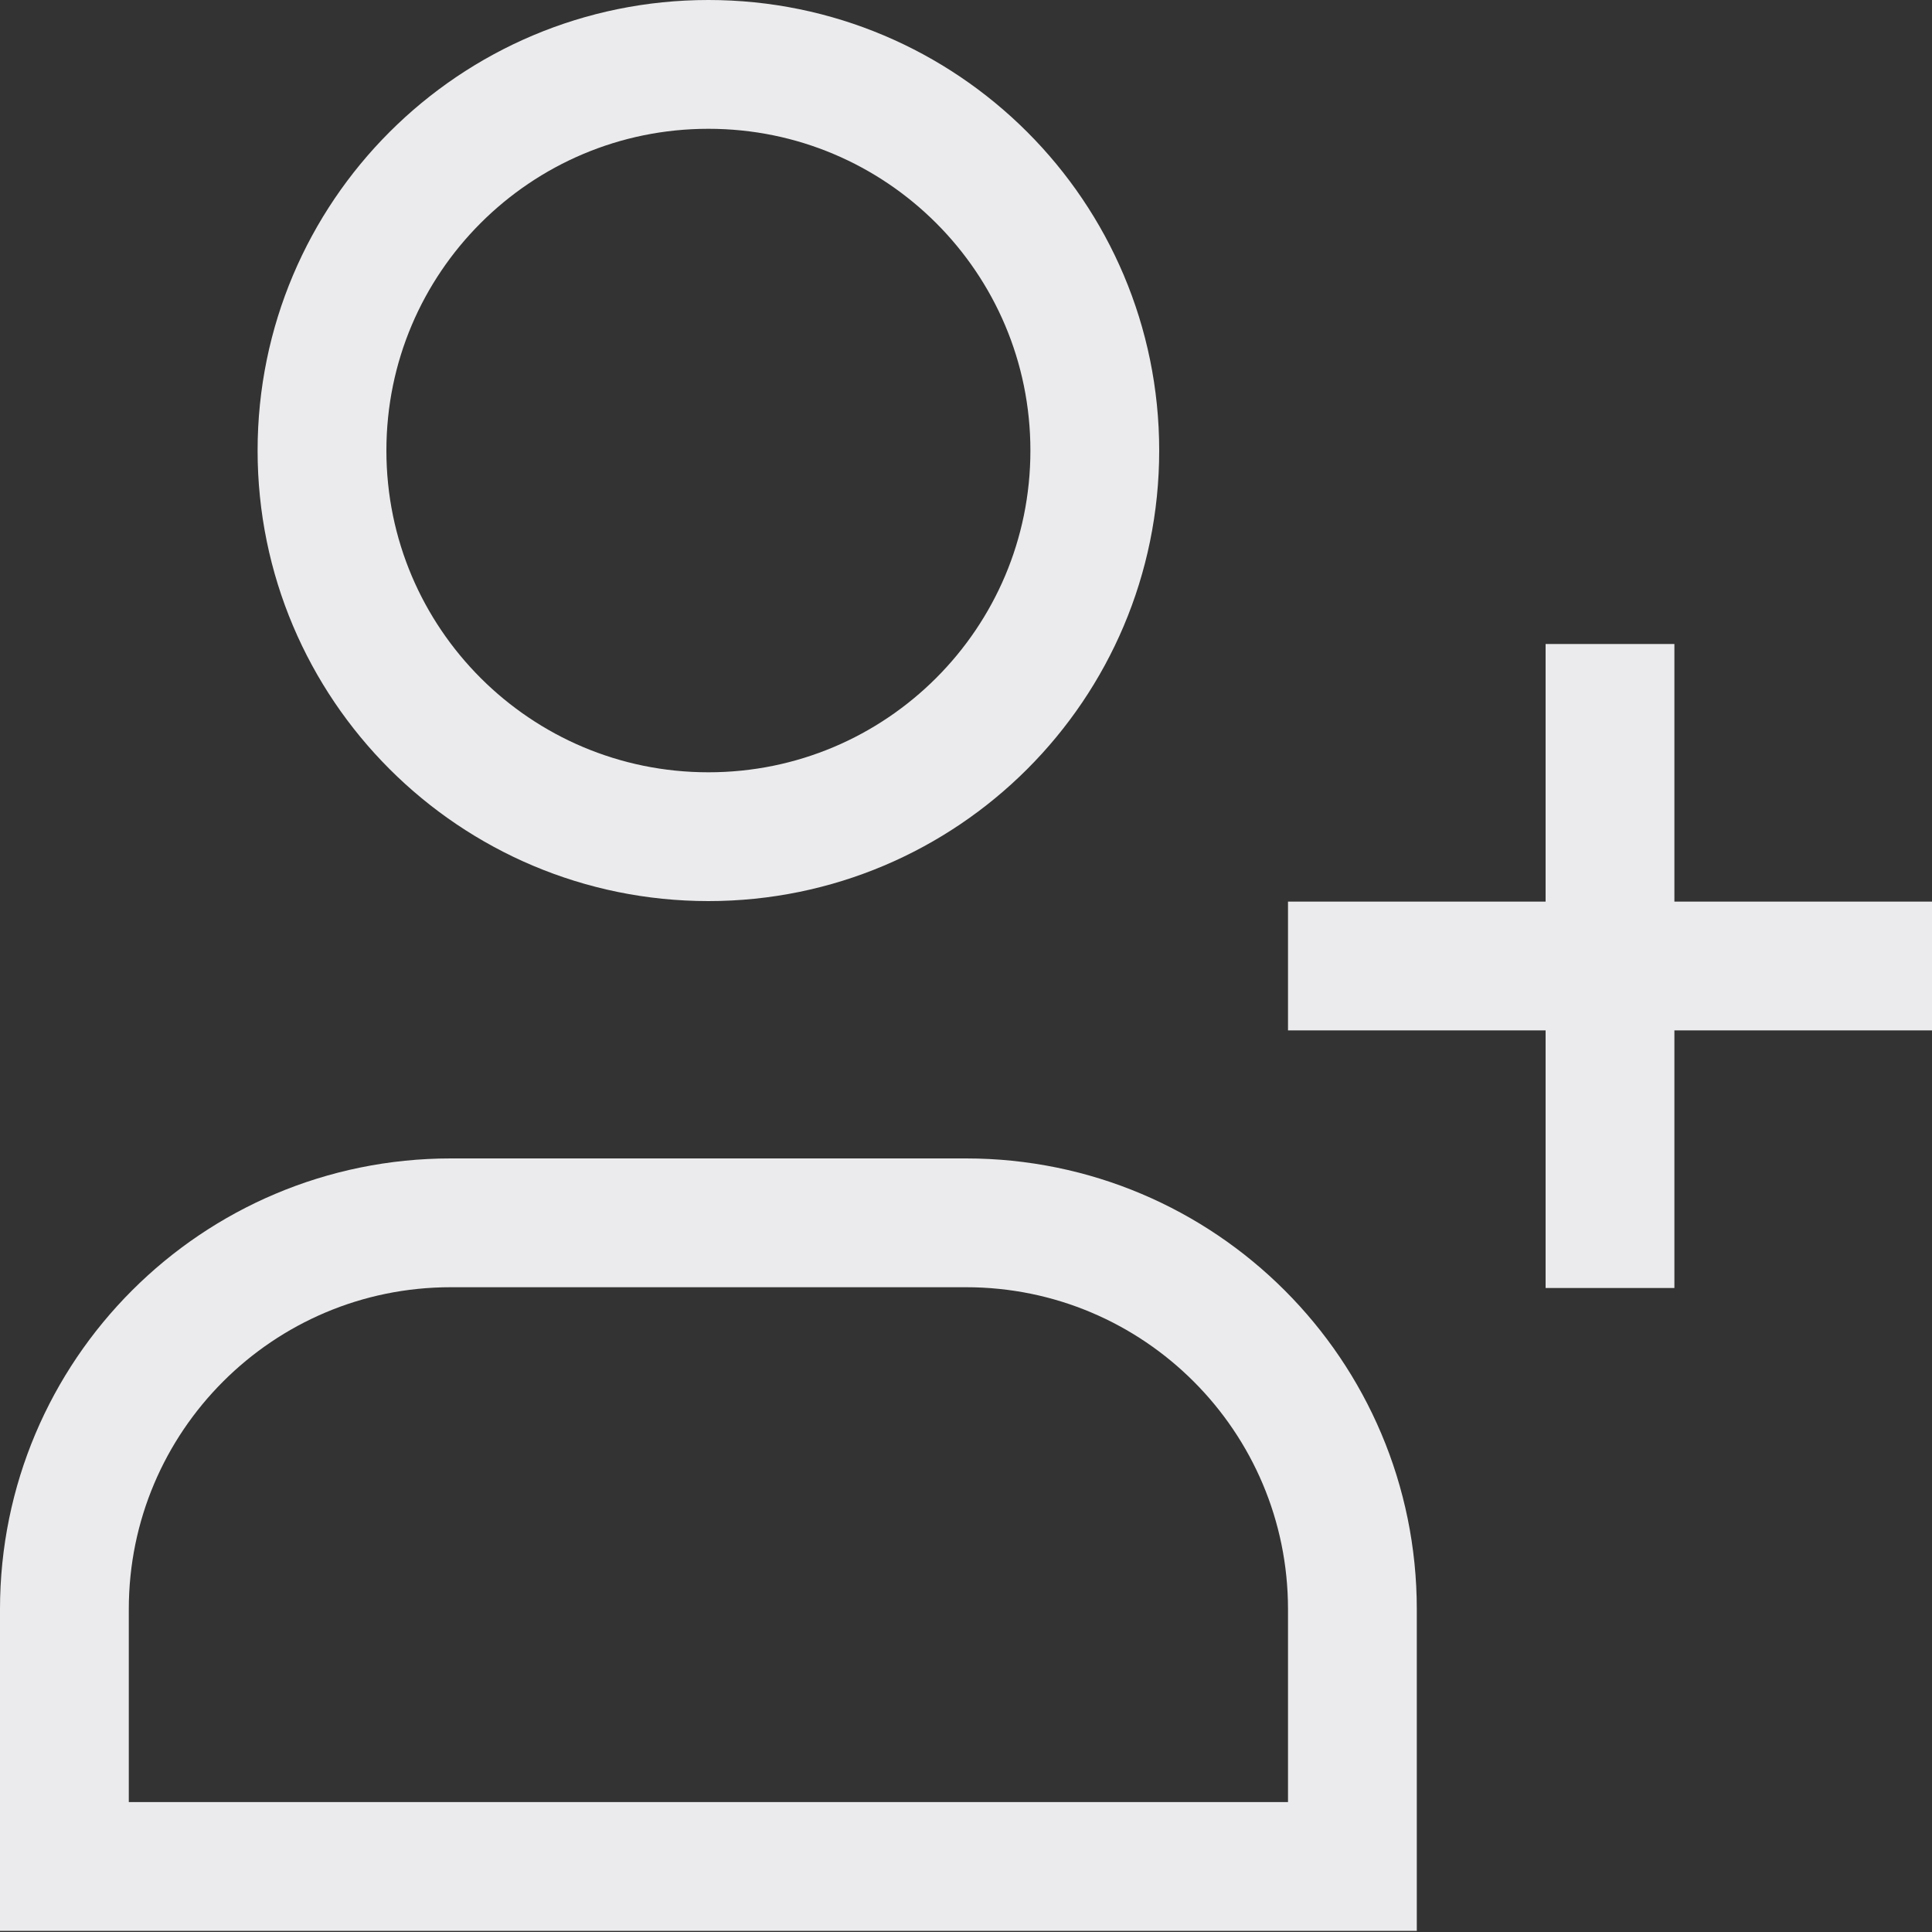 <svg width="15" height="15" viewBox="0 0 15 15" fill="none" xmlns="http://www.w3.org/2000/svg">
<rect x="0" y="0" width="15" height="15" fill="#333333" stroke="none"/>
<path d="M12.5 5V10M10 7.5H15M8.5 3.498C8.5 5.154 7.157 6.496 5.5 6.496C3.843 6.496 2.5 5.154 2.5 3.498C2.5 1.842 3.843 0.5 5.5 0.5C7.157 0.5 8.5 1.842 8.5 3.498ZM10.5 14.491L0.5 14.491C0.5 13.781 0.5 13.105 0.5 12.494C0.5 10.837 1.843 9.494 3.5 9.494L7.5 9.494C9.157 9.494 10.5 10.837 10.5 12.494C10.5 13.105 10.5 13.781 10.5 14.491Z" stroke="#EBEBED"/>
</svg>

